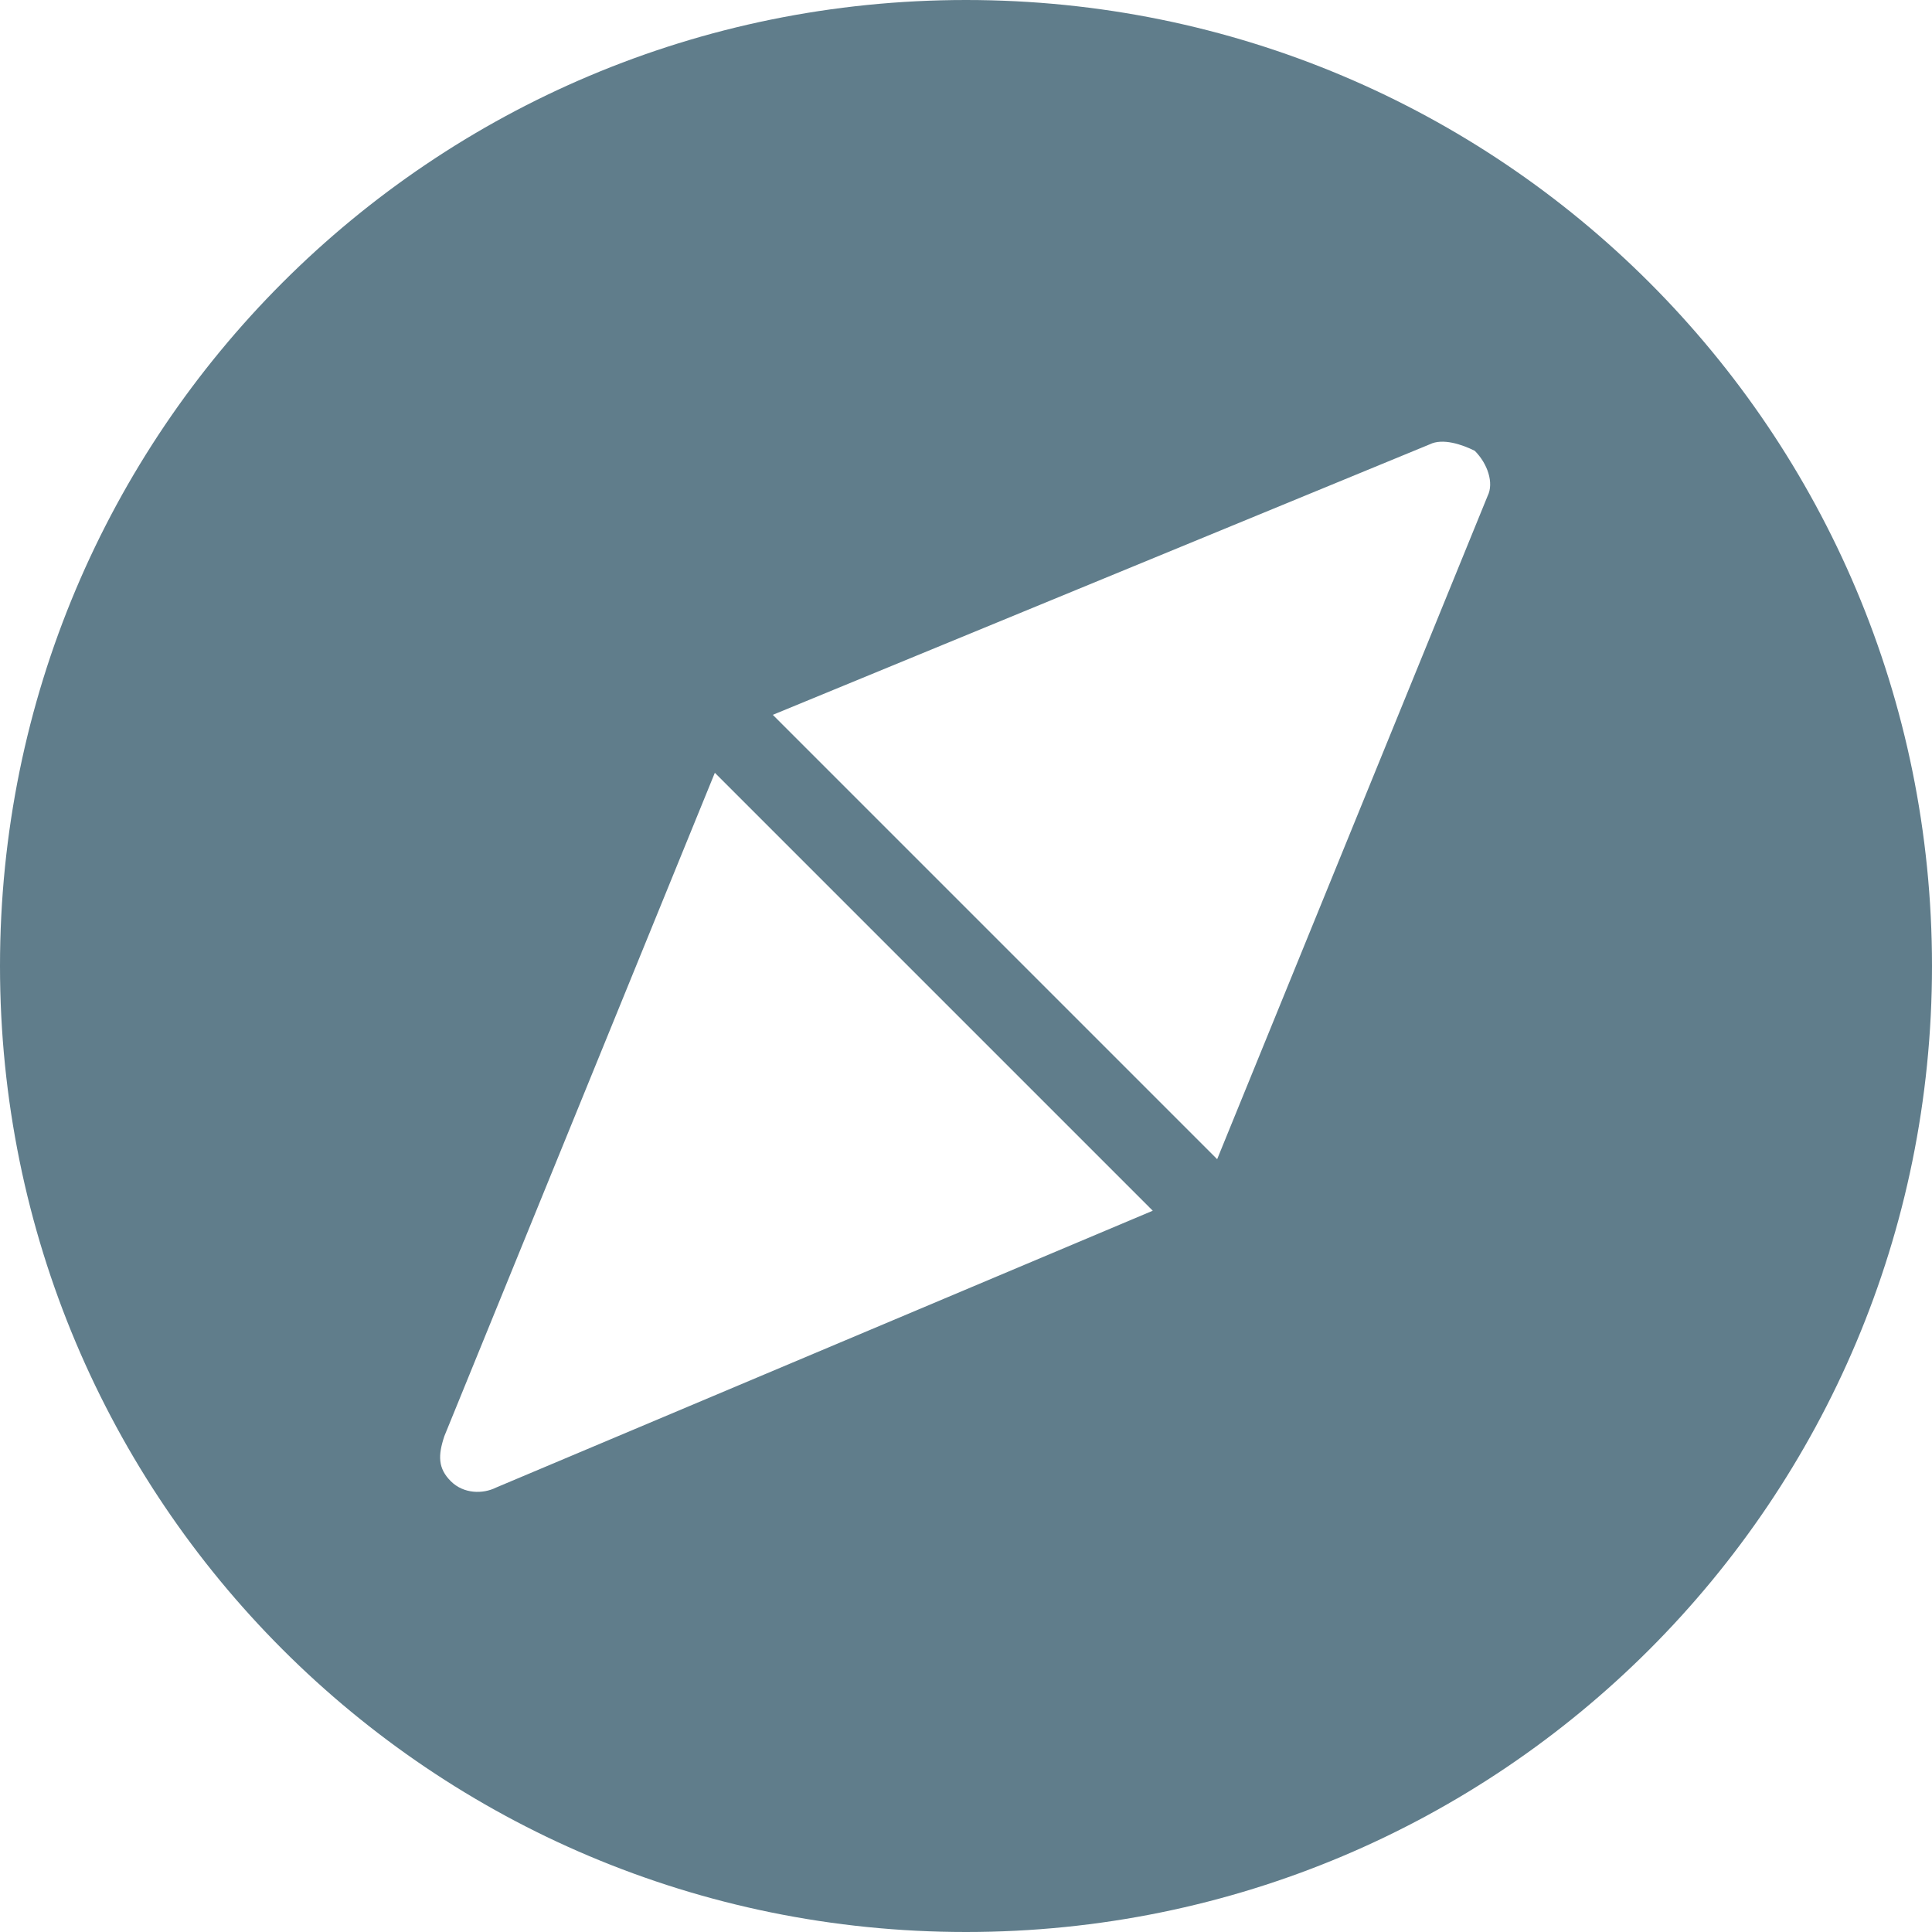 <svg xmlns="http://www.w3.org/2000/svg" viewBox="0 0 30 30">
    <path d="M15 0C6.7 0 0 6.7 0 15s6.7 15 15 15 15-6.7 15-15S23.3 0 15 0zM7.7 23.1c-.2.1-.5.1-.7-.1-.2-.2-.2-.4-.1-.7L11.1 12l6.8 6.8-10.2 4.3zM23.1 7.7L18.9 18 12 11.1l10.2-4.2c.2-.1.5 0 .7.1.2.2.3.5.2.7z" fill="#607d8b"/>
</svg>
